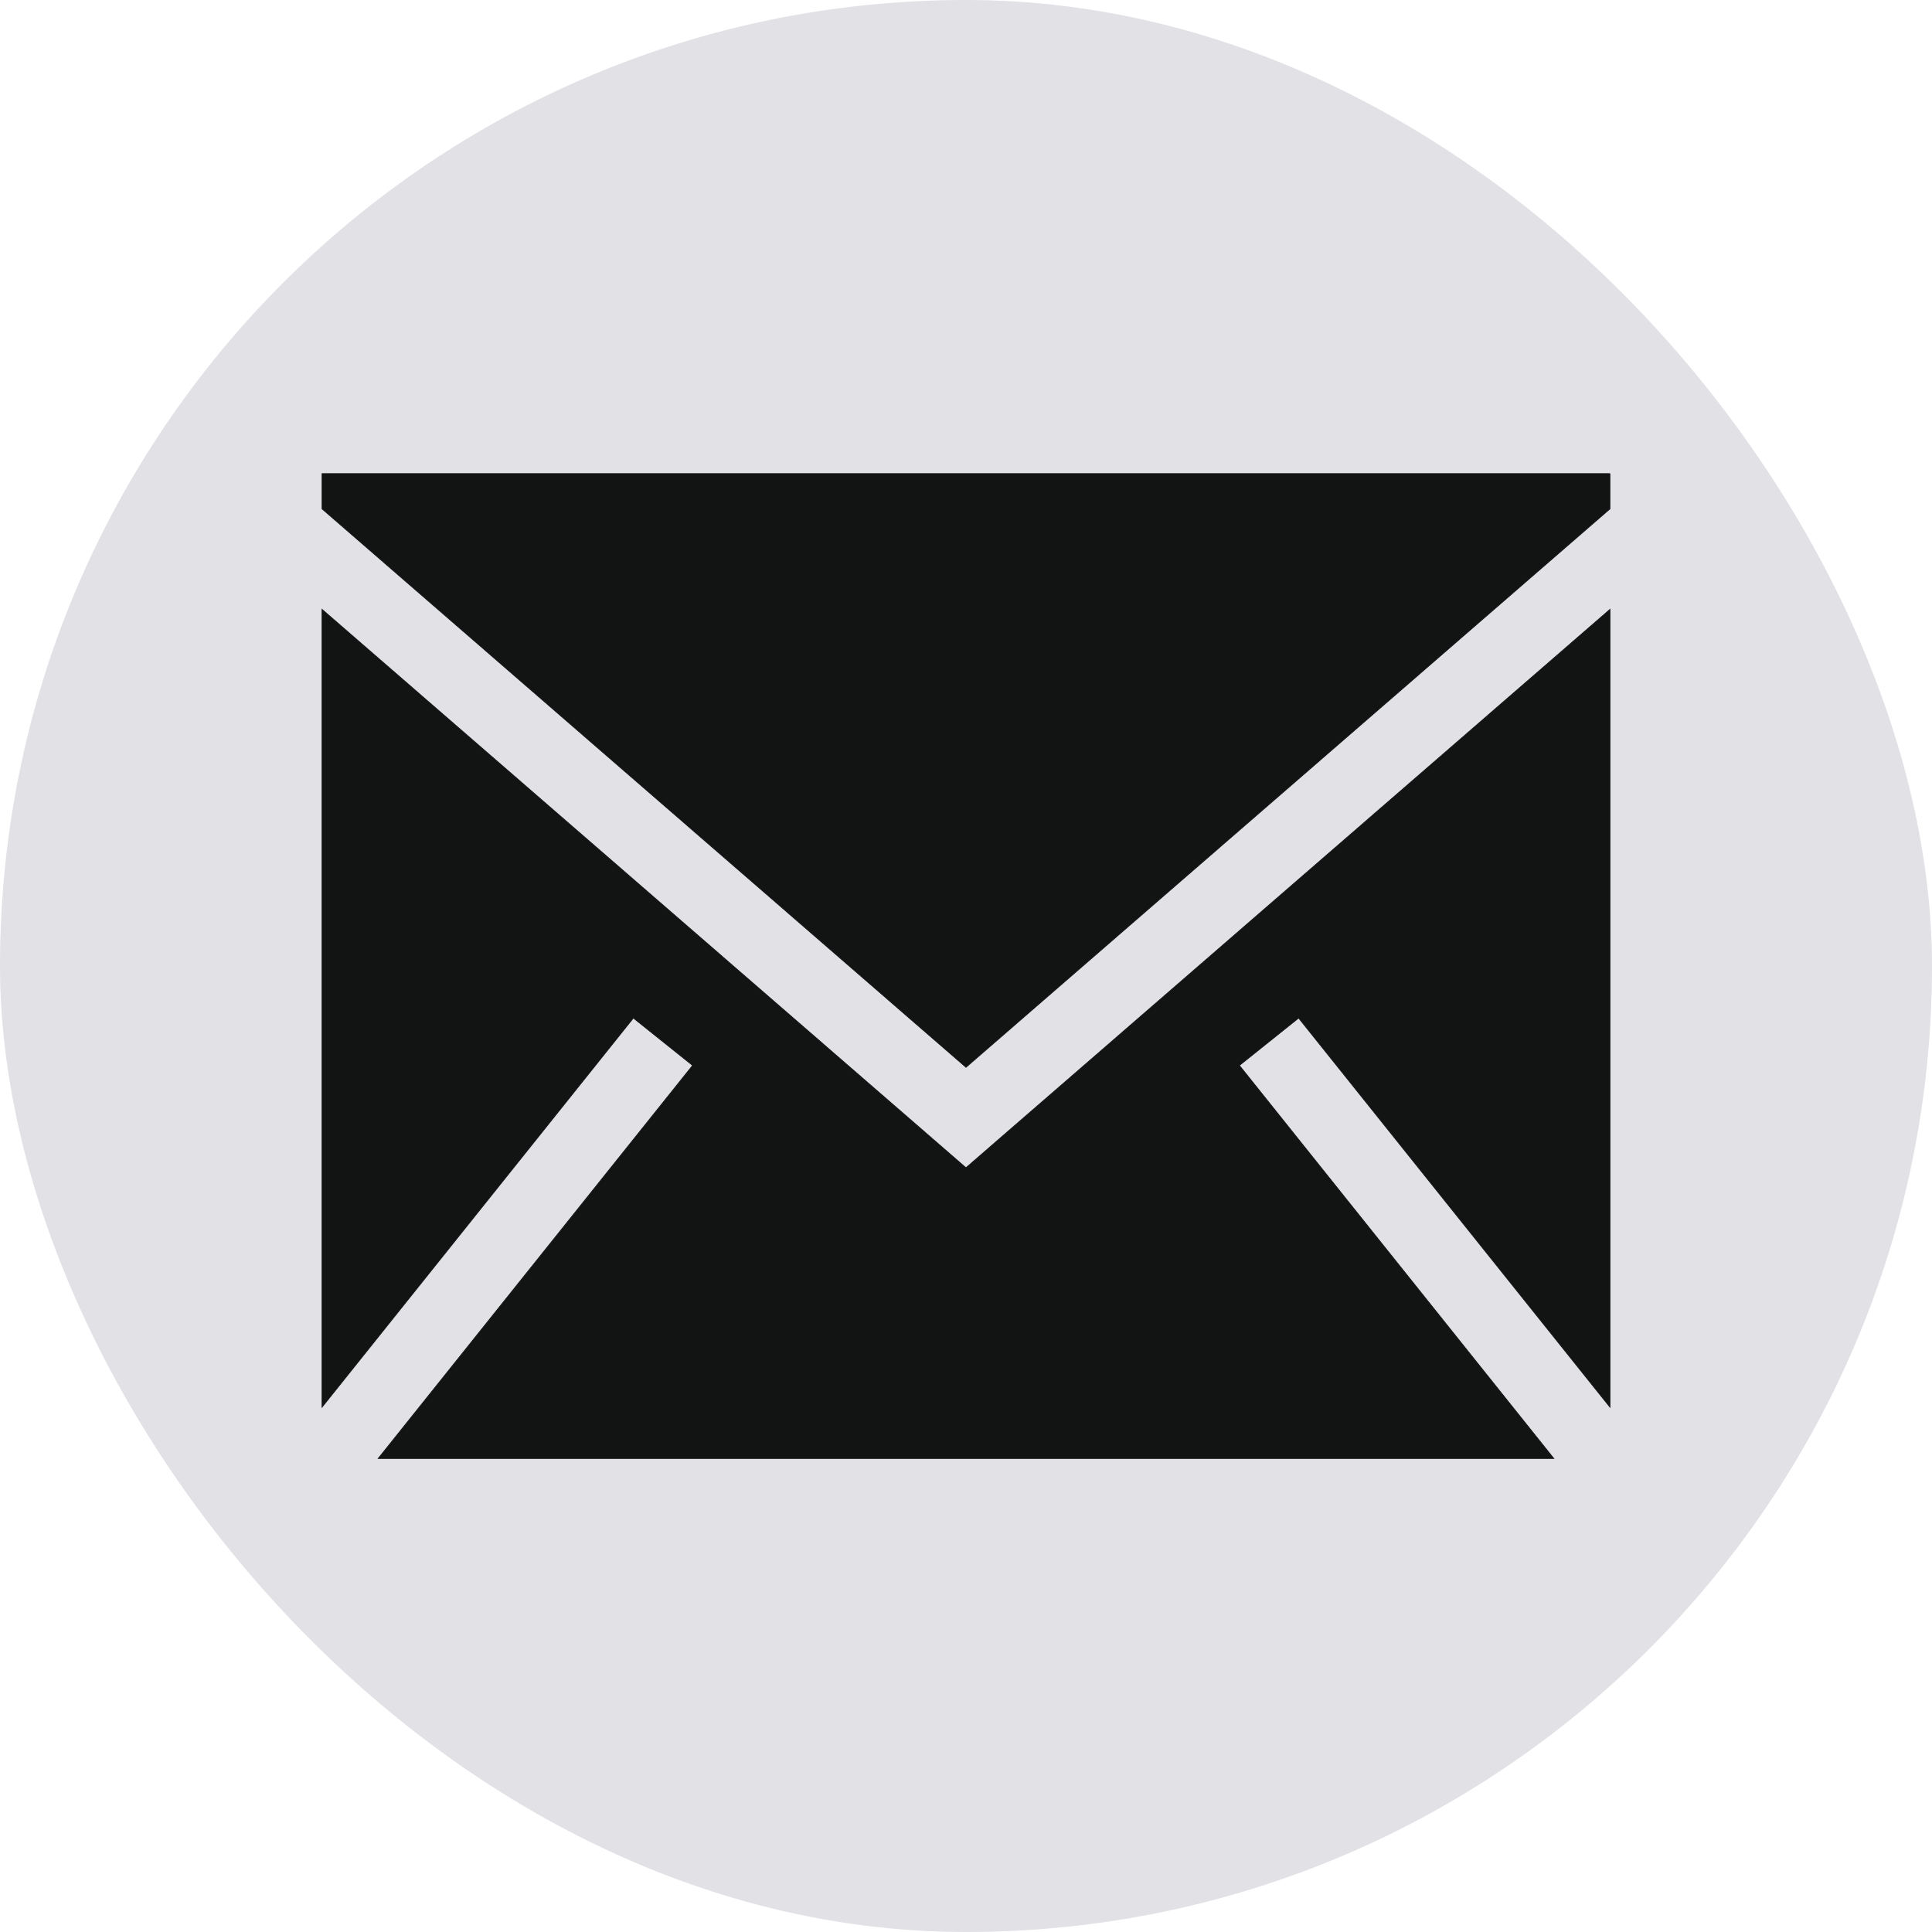 <!DOCTYPE svg PUBLIC "-//W3C//DTD SVG 1.1//EN" "http://www.w3.org/Graphics/SVG/1.1/DTD/svg11.dtd">
<!-- Uploaded to: SVG Repo, www.svgrepo.com, Transformed by: SVG Repo Mixer Tools -->
<svg fill="#121414" width="800px" height="800px" viewBox="-480 -480 2880.00 2880.00" xmlns="http://www.w3.org/2000/svg" stroke="#121414">
<g id="SVGRepo_bgCarrier" stroke-width="0" transform="translate(0,0), scale(1)">
<rect x="-480" y="-480" width="2880.00" height="2880.00" rx="1440" fill="#E1E1E6" strokewidth="0"/>
</g>
<g id="SVGRepo_tracerCarrier" stroke-linecap="round" stroke-linejoin="round"/>
<g id="SVGRepo_iconCarrier"> <path d="M1920 428.266v1189.54l-464.16-580.146-88.203 70.585 468.679 585.904H83.684l468.679-585.904-88.202-70.585L0 1617.805V428.265l959.944 832.441L1920 428.266ZM1919.932 226v52.627l-959.943 832.44L.045 278.628V226h1919.887Z" fill-rule="evenodd"/> </g>
</svg>